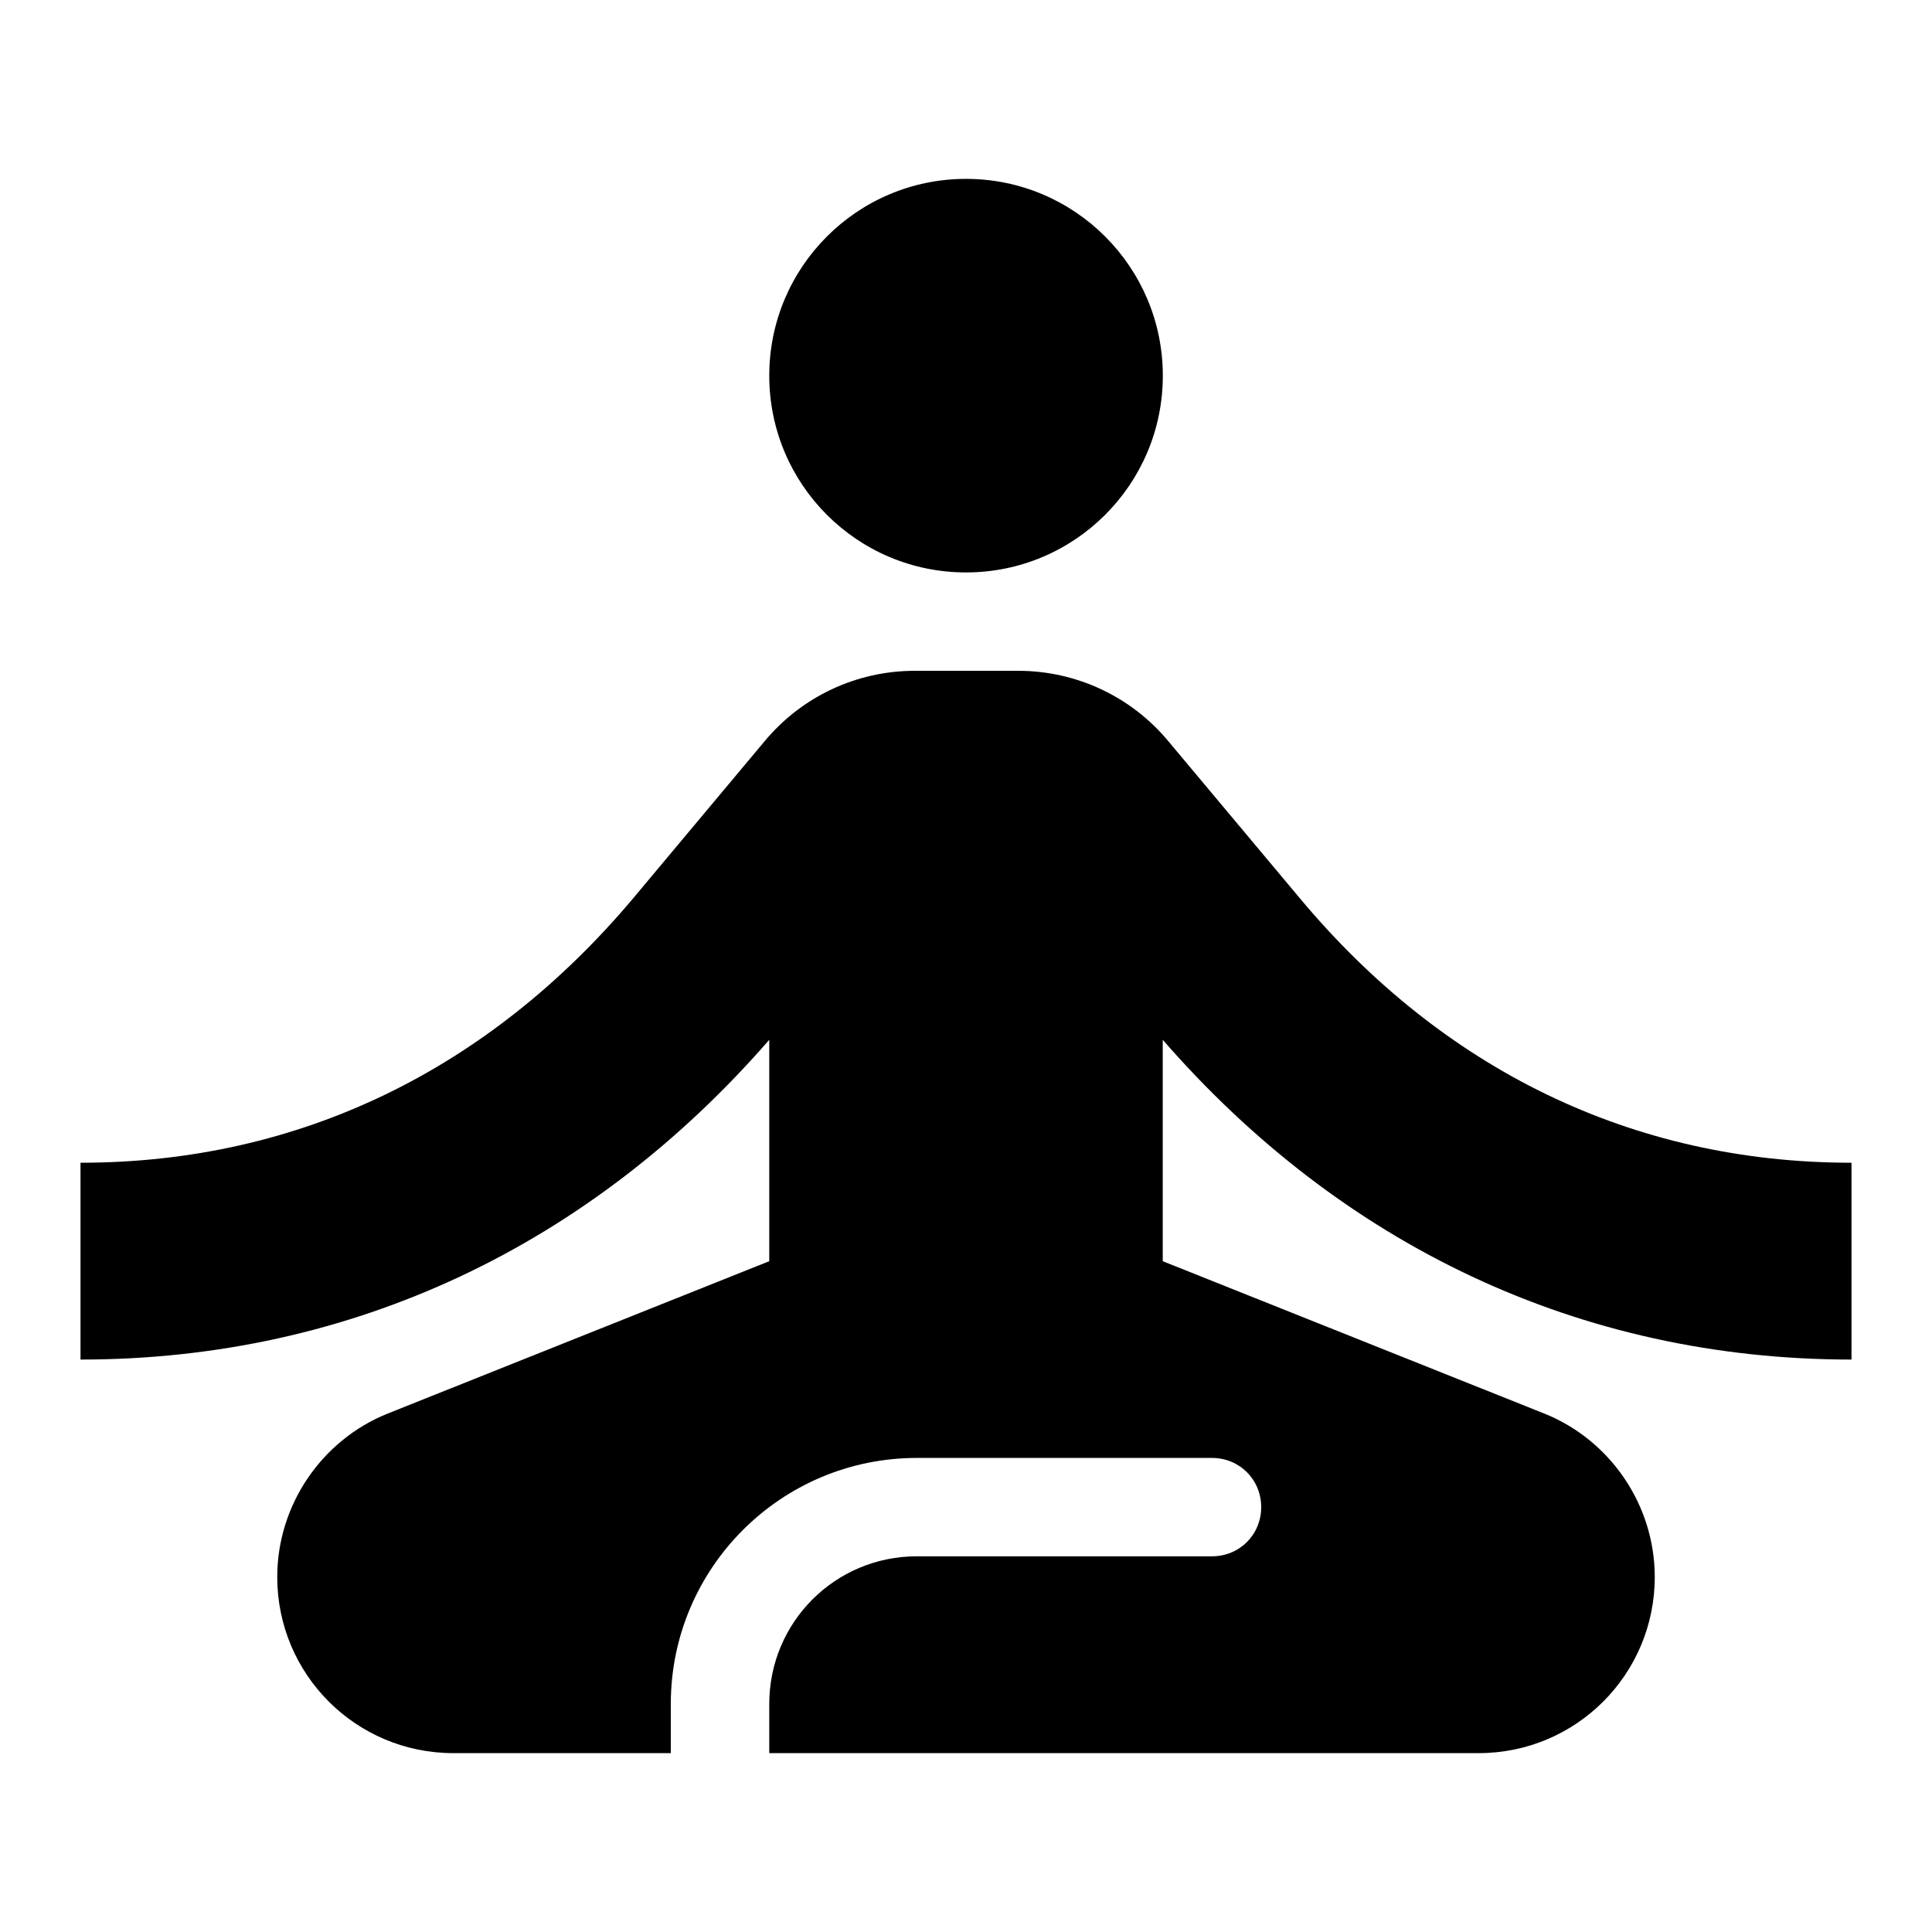 <svg width="24" height="24" viewBox="0 0 24 24" fill="none" xmlns="http://www.w3.org/2000/svg">
<path d="M12 7.111C13.35 7.111 14.445 6.017 14.445 4.667C14.445 3.317 13.35 2.222 12 2.222C10.65 2.222 9.556 3.317 9.556 4.667C9.556 6.017 10.65 7.111 12 7.111Z" fill="black"/>
<path d="M23 16.889V14.444C20.262 14.444 17.916 13.271 16.156 11.169L14.518 9.213C14.053 8.651 13.369 8.333 12.648 8.333H11.364C10.643 8.333 9.959 8.651 9.494 9.213L7.857 11.169C6.084 13.271 3.738 14.444 1 14.444V16.889C4.386 16.889 7.343 15.459 9.556 12.917V15.667L4.813 17.561C3.994 17.891 3.444 18.698 3.444 19.59C3.444 20.8 4.422 21.778 5.632 21.778H8.333V21.167C8.333 19.48 9.702 18.111 11.389 18.111H15.056C15.398 18.111 15.667 18.38 15.667 18.722C15.667 19.064 15.398 19.333 15.056 19.333H11.389C10.374 19.333 9.556 20.152 9.556 21.167V21.778H18.368C19.578 21.778 20.556 20.8 20.556 19.59C20.556 18.698 20.006 17.891 19.187 17.561L14.444 15.667V12.917C16.657 15.459 19.614 16.889 23 16.889Z" fill="black"/>
</svg>
